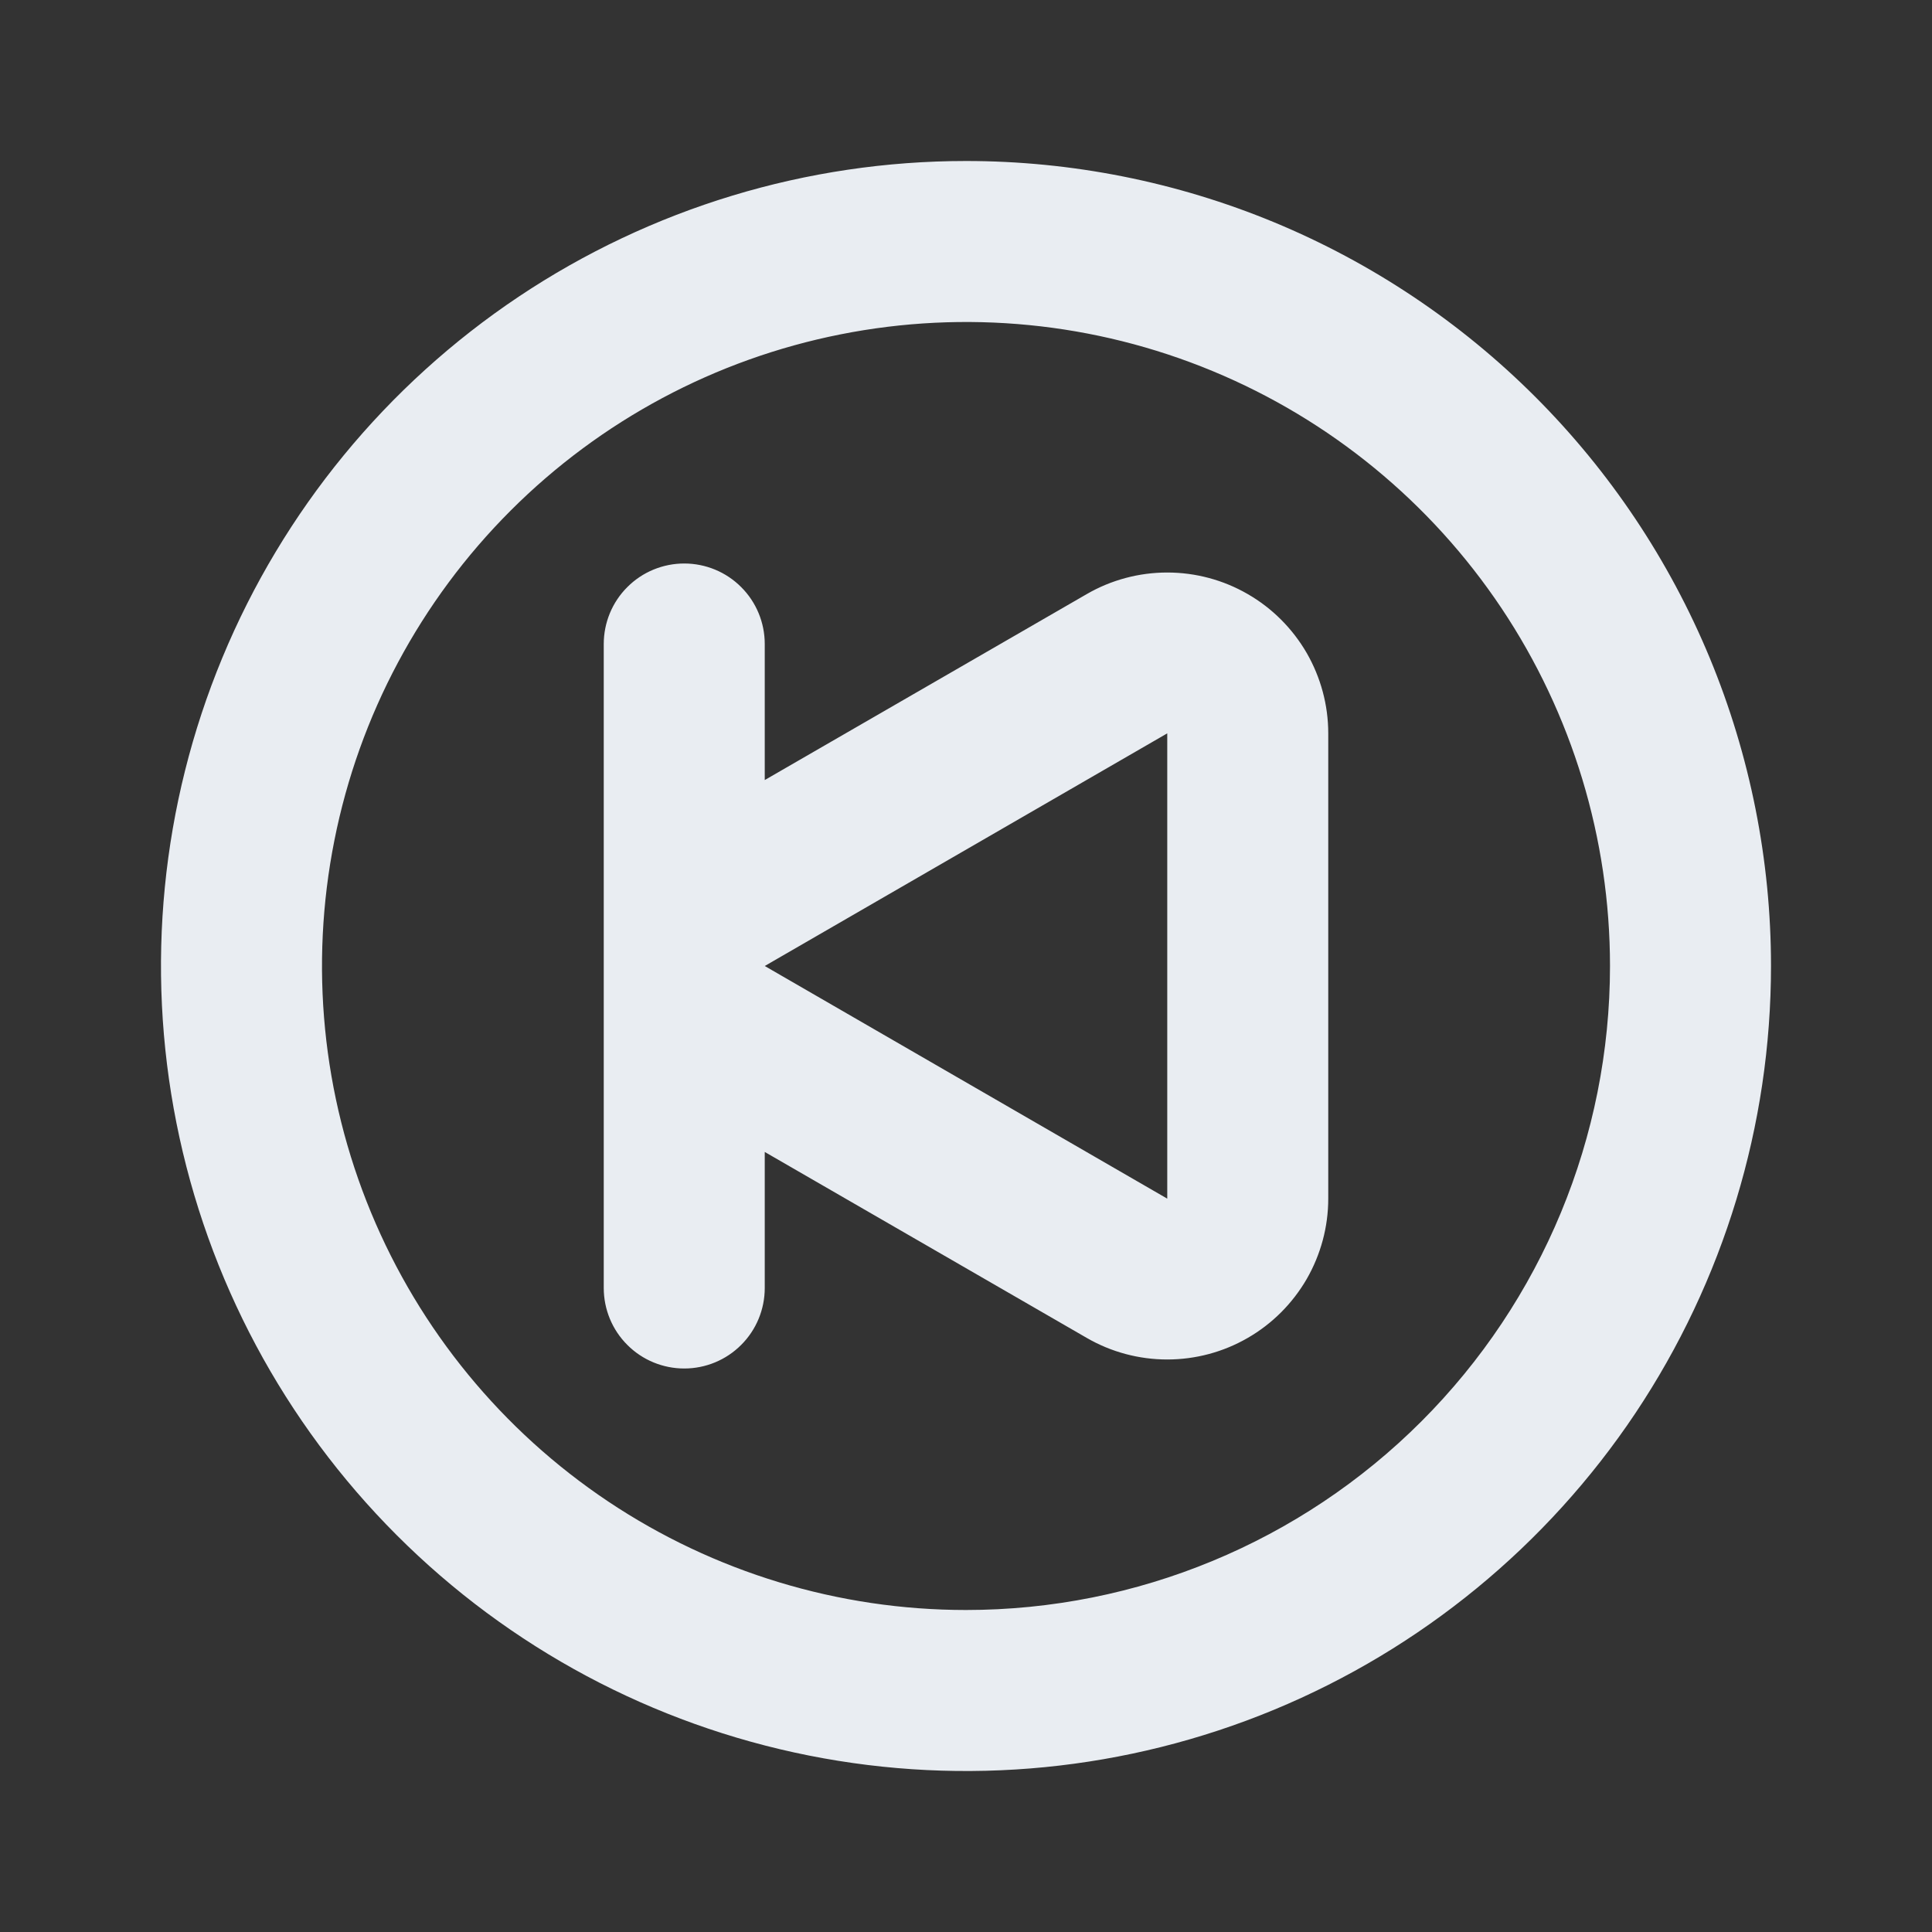 <svg width="24" height="24" viewBox="0 0 24 24" fill="none" xmlns="http://www.w3.org/2000/svg">
<rect x="0" y="0" width="24" height="24" fill="#333333" stroke="none"/>
<path d="M15.5 7.38C15.196 7.204 14.851 7.112 14.5 7.112C14.149 7.112 13.804 7.204 13.5 7.38L9.5 9.69V8C9.5 7.735 9.395 7.48 9.207 7.293C9.02 7.105 8.765 7 8.5 7C8.235 7 7.98 7.105 7.793 7.293C7.605 7.48 7.5 7.735 7.5 8V16C7.5 16.265 7.605 16.52 7.793 16.707C7.98 16.895 8.235 17 8.5 17C8.765 17 9.02 16.895 9.207 16.707C9.395 16.52 9.5 16.265 9.5 16V14.31L13.5 16.62C13.804 16.796 14.149 16.888 14.5 16.888C14.851 16.888 15.196 16.796 15.5 16.62C15.804 16.445 16.056 16.192 16.232 15.889C16.407 15.585 16.5 15.241 16.5 14.89V9.11C16.5 8.759 16.407 8.415 16.232 8.111C16.056 7.808 15.804 7.555 15.5 7.38V7.38ZM14.5 14.89L9.5 12L14.5 9.11V14.89ZM12 2C10.022 2 8.089 2.586 6.444 3.685C4.8 4.784 3.518 6.346 2.761 8.173C2.004 10 1.806 12.011 2.192 13.951C2.578 15.891 3.53 17.672 4.929 19.071C6.327 20.47 8.109 21.422 10.049 21.808C11.989 22.194 14 21.996 15.827 21.239C17.654 20.482 19.216 19.2 20.315 17.556C21.413 15.911 22 13.978 22 12C22 10.687 21.741 9.386 21.239 8.173C20.736 6.96 20 5.858 19.071 4.929C18.142 4 17.04 3.264 15.827 2.761C14.614 2.259 13.313 2 12 2V2ZM12 20C10.418 20 8.871 19.531 7.555 18.652C6.24 17.773 5.214 16.523 4.609 15.062C4.003 13.6 3.845 11.991 4.154 10.439C4.462 8.887 5.224 7.462 6.343 6.343C7.462 5.224 8.887 4.462 10.439 4.154C11.991 3.845 13.6 4.003 15.062 4.609C16.523 5.214 17.773 6.24 18.652 7.555C19.531 8.871 20 10.418 20 12C20 14.122 19.157 16.157 17.657 17.657C16.157 19.157 14.122 20 12 20V20Z" fill="#E9EDF2"/>
</svg>
